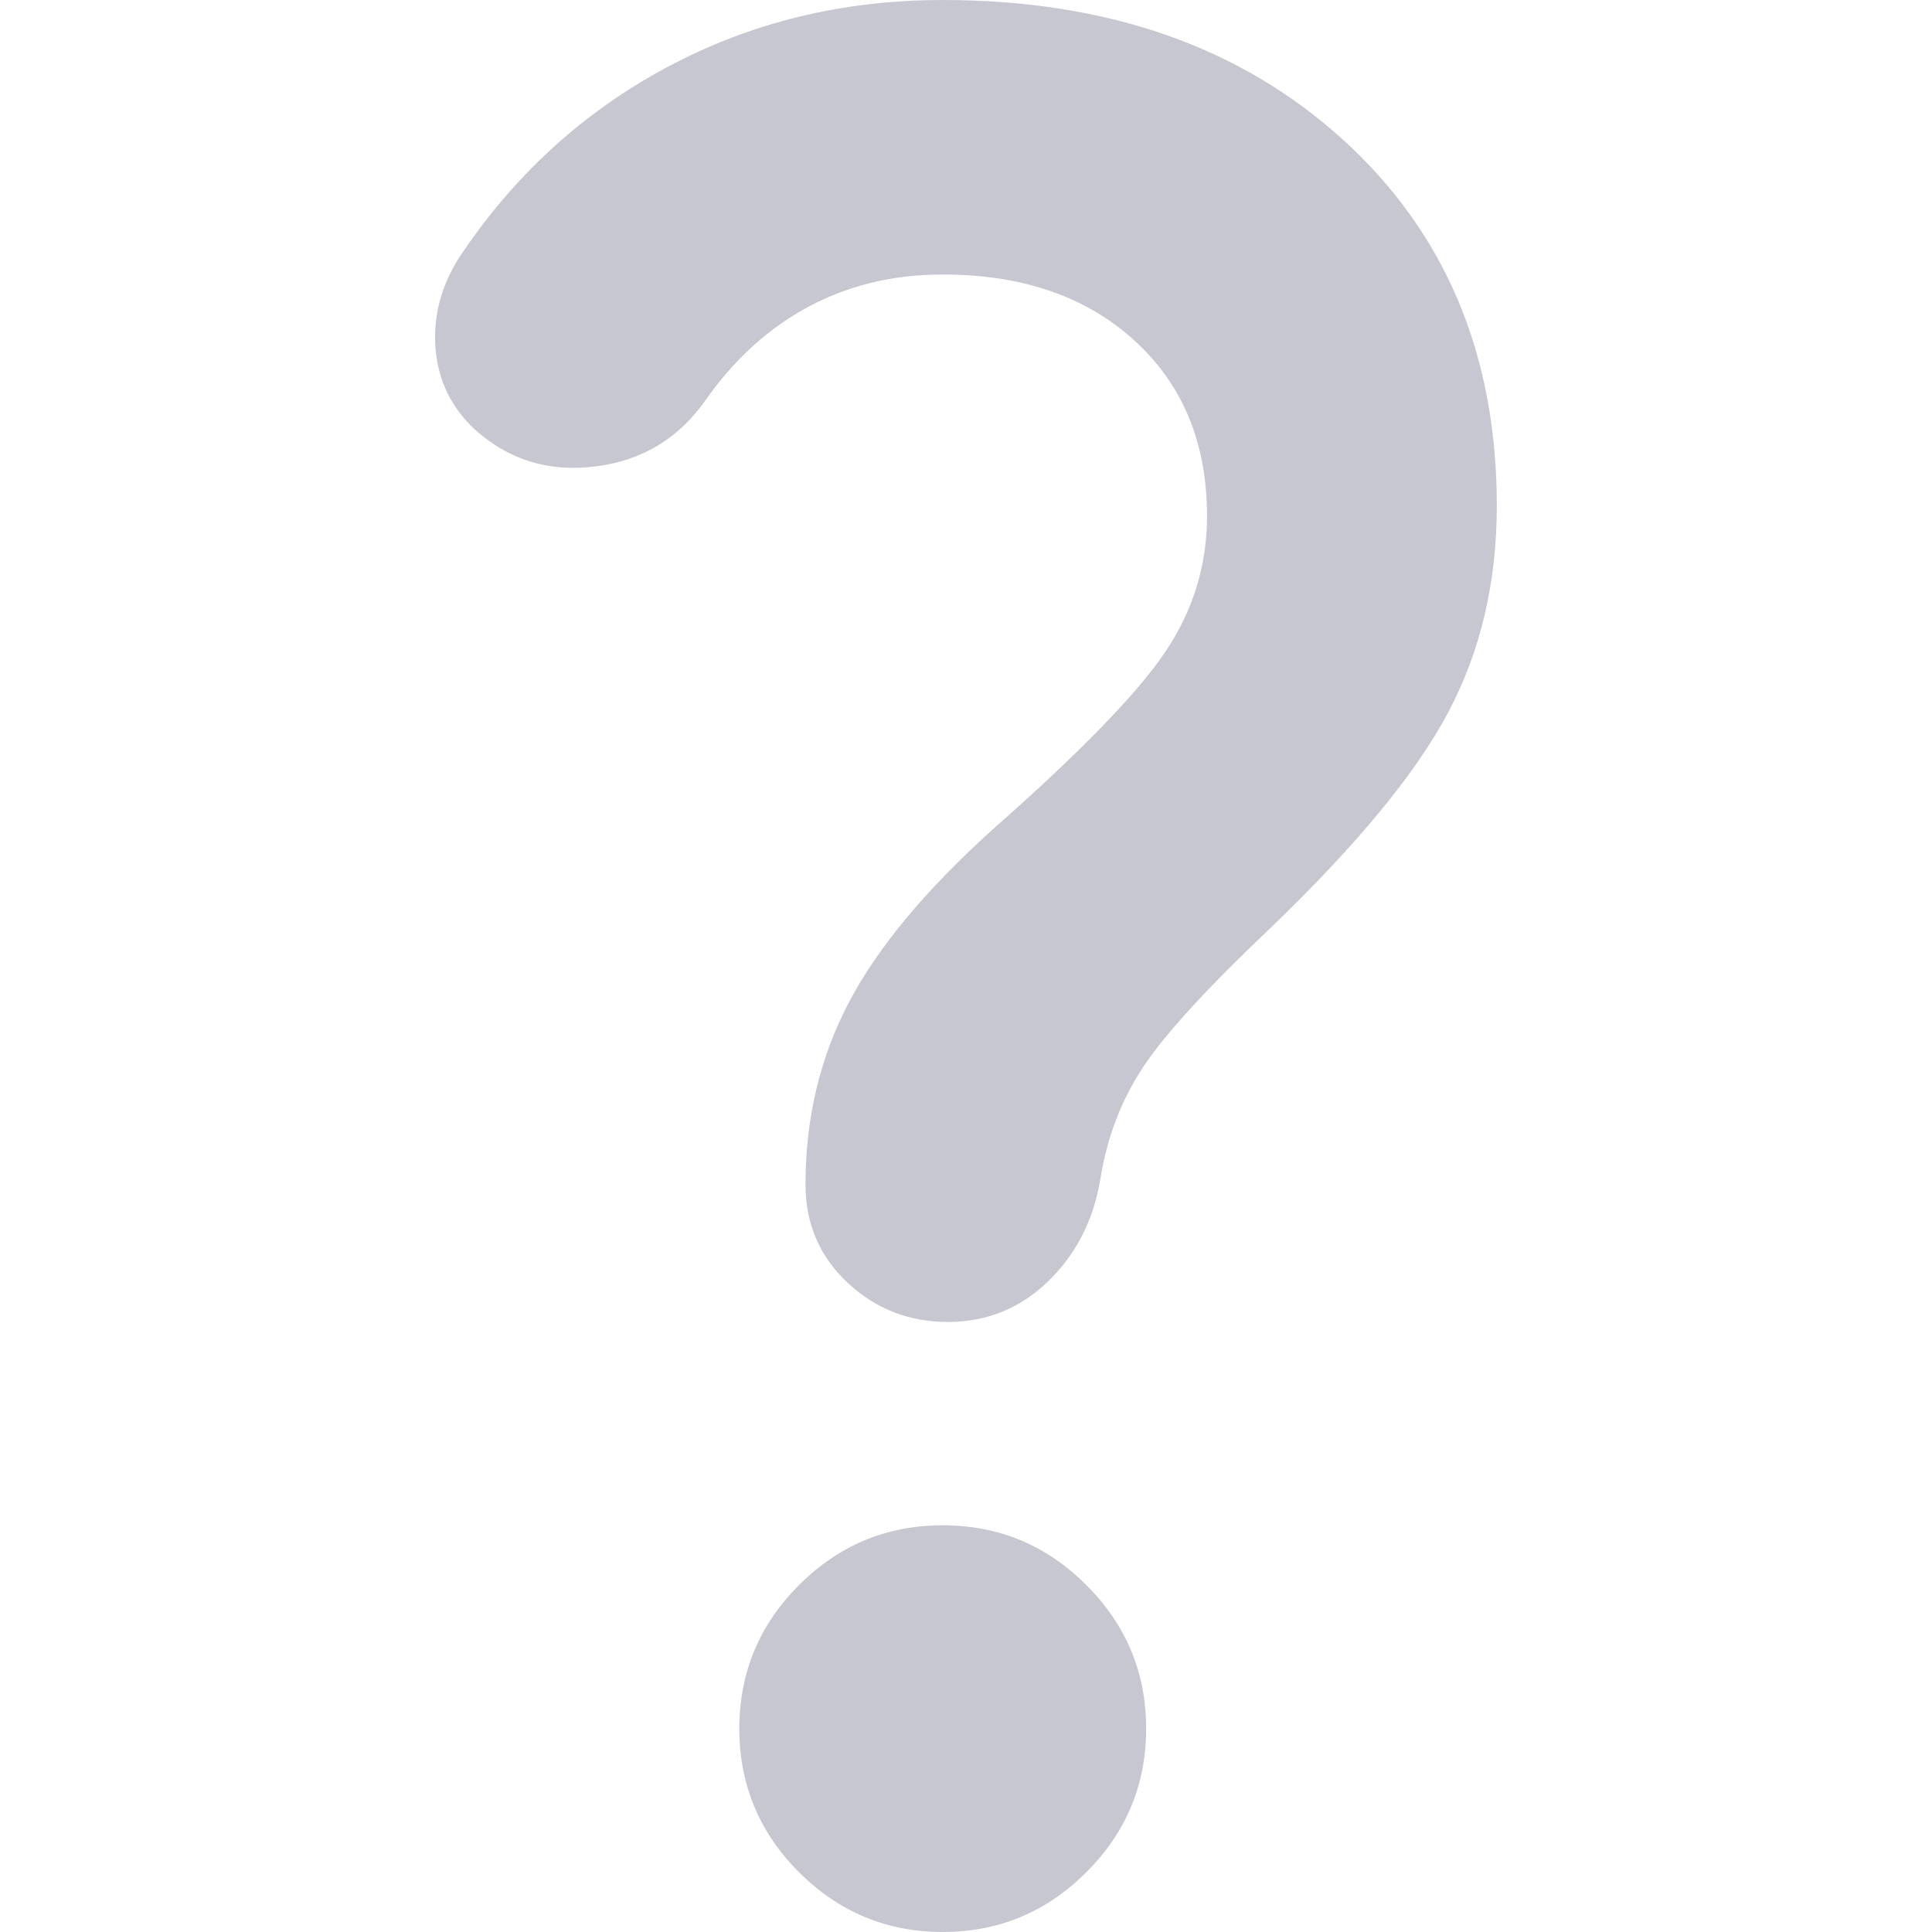 <svg width="12" height="12" viewBox="0 0 12 12" fill="none" xmlns="http://www.w3.org/2000/svg">
<path d="M7.497 3.205C7.497 2.753 7.347 2.389 7.047 2.116C6.747 1.842 6.35 1.705 5.855 1.705C5.55 1.705 5.274 1.771 5.026 1.903C4.779 2.034 4.566 2.226 4.387 2.479C4.219 2.721 3.99 2.861 3.7 2.897C3.411 2.934 3.161 2.858 2.95 2.668C2.803 2.532 2.721 2.363 2.705 2.163C2.69 1.963 2.74 1.774 2.855 1.595C3.192 1.089 3.621 0.697 4.142 0.418C4.663 0.139 5.234 0 5.855 0C6.876 0 7.705 0.289 8.342 0.868C8.979 1.447 9.297 2.205 9.297 3.142C9.297 3.616 9.197 4.042 8.997 4.421C8.797 4.8 8.429 5.247 7.892 5.763C7.503 6.132 7.24 6.418 7.103 6.624C6.966 6.829 6.876 7.063 6.834 7.326C6.792 7.579 6.684 7.789 6.511 7.958C6.337 8.126 6.129 8.211 5.887 8.211C5.645 8.211 5.437 8.129 5.263 7.966C5.09 7.803 5.003 7.6 5.003 7.358C5.003 6.947 5.092 6.571 5.271 6.229C5.45 5.887 5.75 5.526 6.171 5.147C6.708 4.674 7.063 4.308 7.237 4.05C7.411 3.792 7.497 3.511 7.497 3.205ZM5.855 12C5.508 12 5.211 11.876 4.963 11.629C4.716 11.382 4.592 11.084 4.592 10.737C4.592 10.389 4.716 10.092 4.963 9.845C5.211 9.597 5.508 9.474 5.855 9.474C6.203 9.474 6.5 9.597 6.747 9.845C6.995 10.092 7.119 10.389 7.119 10.737C7.119 11.084 6.995 11.382 6.747 11.629C6.5 11.876 6.203 12 5.855 12Z" fill="#C7C7D1"/>
</svg>

